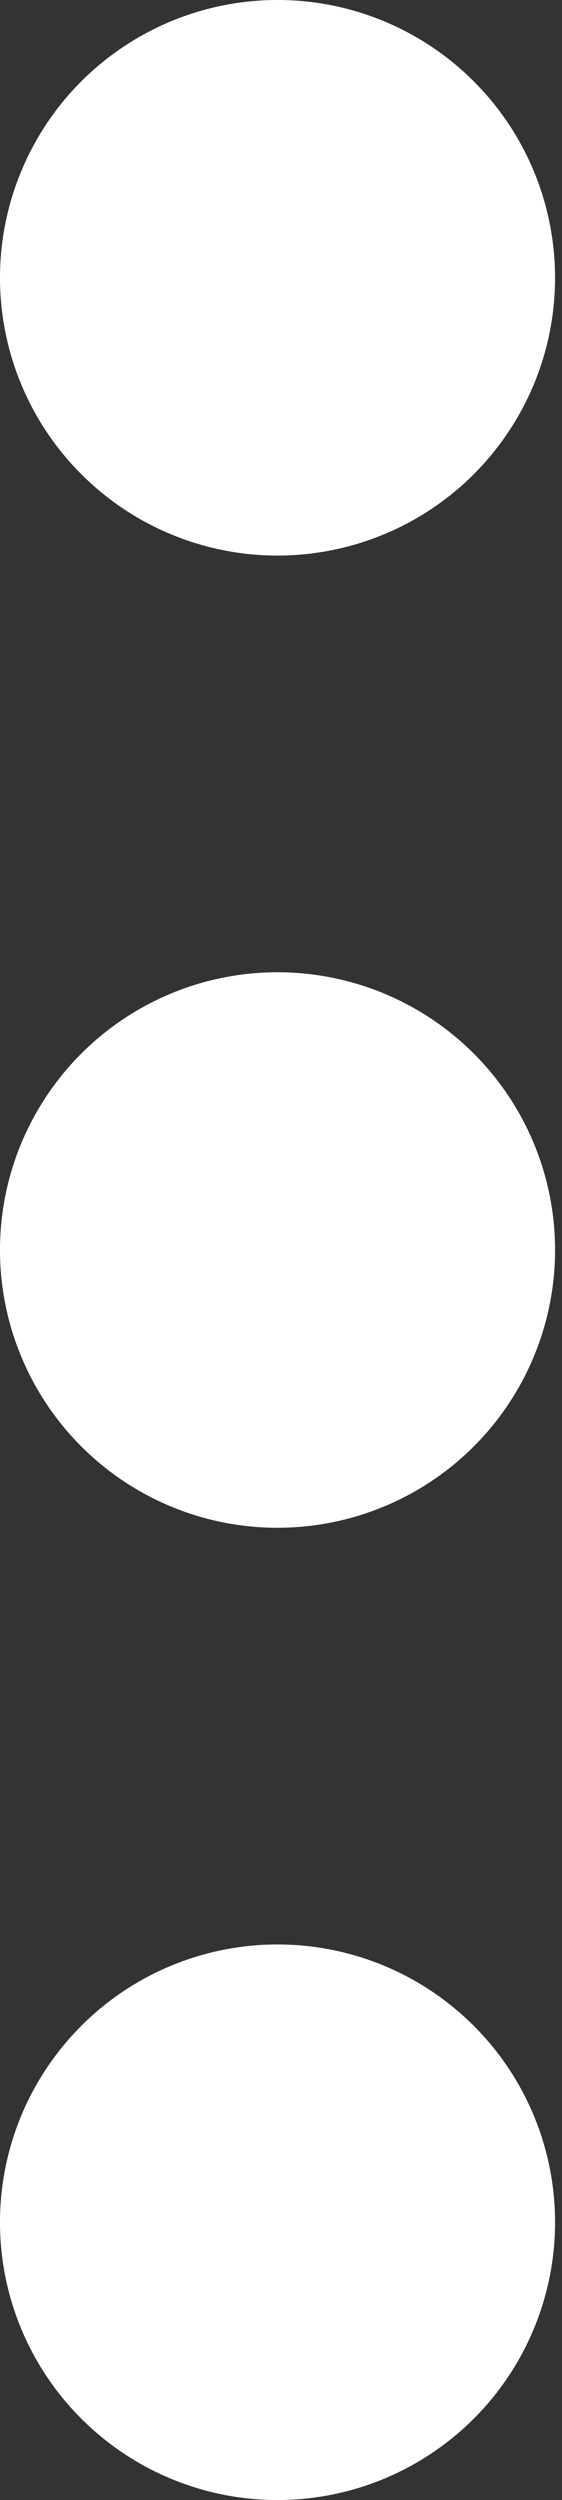 <svg width="9" height="40" viewBox="0 0 9 40" fill="none" xmlns="http://www.w3.org/2000/svg">
<rect x="0" y="0" width="9" height="40" fill="#333333" stroke="none"/>
<path d="M4.444 8.889C5.323 8.889 6.183 8.628 6.914 8.14C7.645 7.652 8.214 6.957 8.551 6.145C8.887 5.333 8.975 4.44 8.803 3.577C8.632 2.715 8.209 1.923 7.587 1.302C6.966 0.68 6.174 0.257 5.312 0.085C4.449 -0.086 3.556 0.002 2.744 0.338C1.932 0.675 1.237 1.244 0.749 1.975C0.261 2.706 2.39509e-06 3.565 2.39509e-06 4.444C2.39509e-06 5.623 0.468 6.754 1.302 7.587C2.135 8.421 3.266 8.889 4.444 8.889ZM4.444 31.111C3.565 31.111 2.706 31.372 1.975 31.86C1.244 32.349 0.675 33.043 0.338 33.855C0.002 34.667 -0.086 35.56 0.085 36.423C0.257 37.285 0.68 38.077 1.302 38.698C1.923 39.32 2.715 39.743 3.577 39.915C4.44 40.086 5.333 39.998 6.145 39.662C6.957 39.325 7.652 38.756 8.14 38.025C8.628 37.294 8.889 36.435 8.889 35.556C8.889 34.377 8.421 33.246 7.587 32.413C6.754 31.579 5.623 31.111 4.444 31.111ZM4.444 15.556C3.565 15.556 2.706 15.816 1.975 16.305C1.244 16.793 0.675 17.487 0.338 18.299C0.002 19.111 -0.086 20.005 0.085 20.867C0.257 21.729 0.68 22.521 1.302 23.143C1.923 23.764 2.715 24.188 3.577 24.359C4.44 24.53 5.333 24.442 6.145 24.106C6.957 23.77 7.652 23.2 8.14 22.469C8.628 21.738 8.889 20.879 8.889 20C8.889 18.821 8.421 17.691 7.587 16.857C6.754 16.024 5.623 15.556 4.444 15.556Z" fill="white"/>
</svg>
